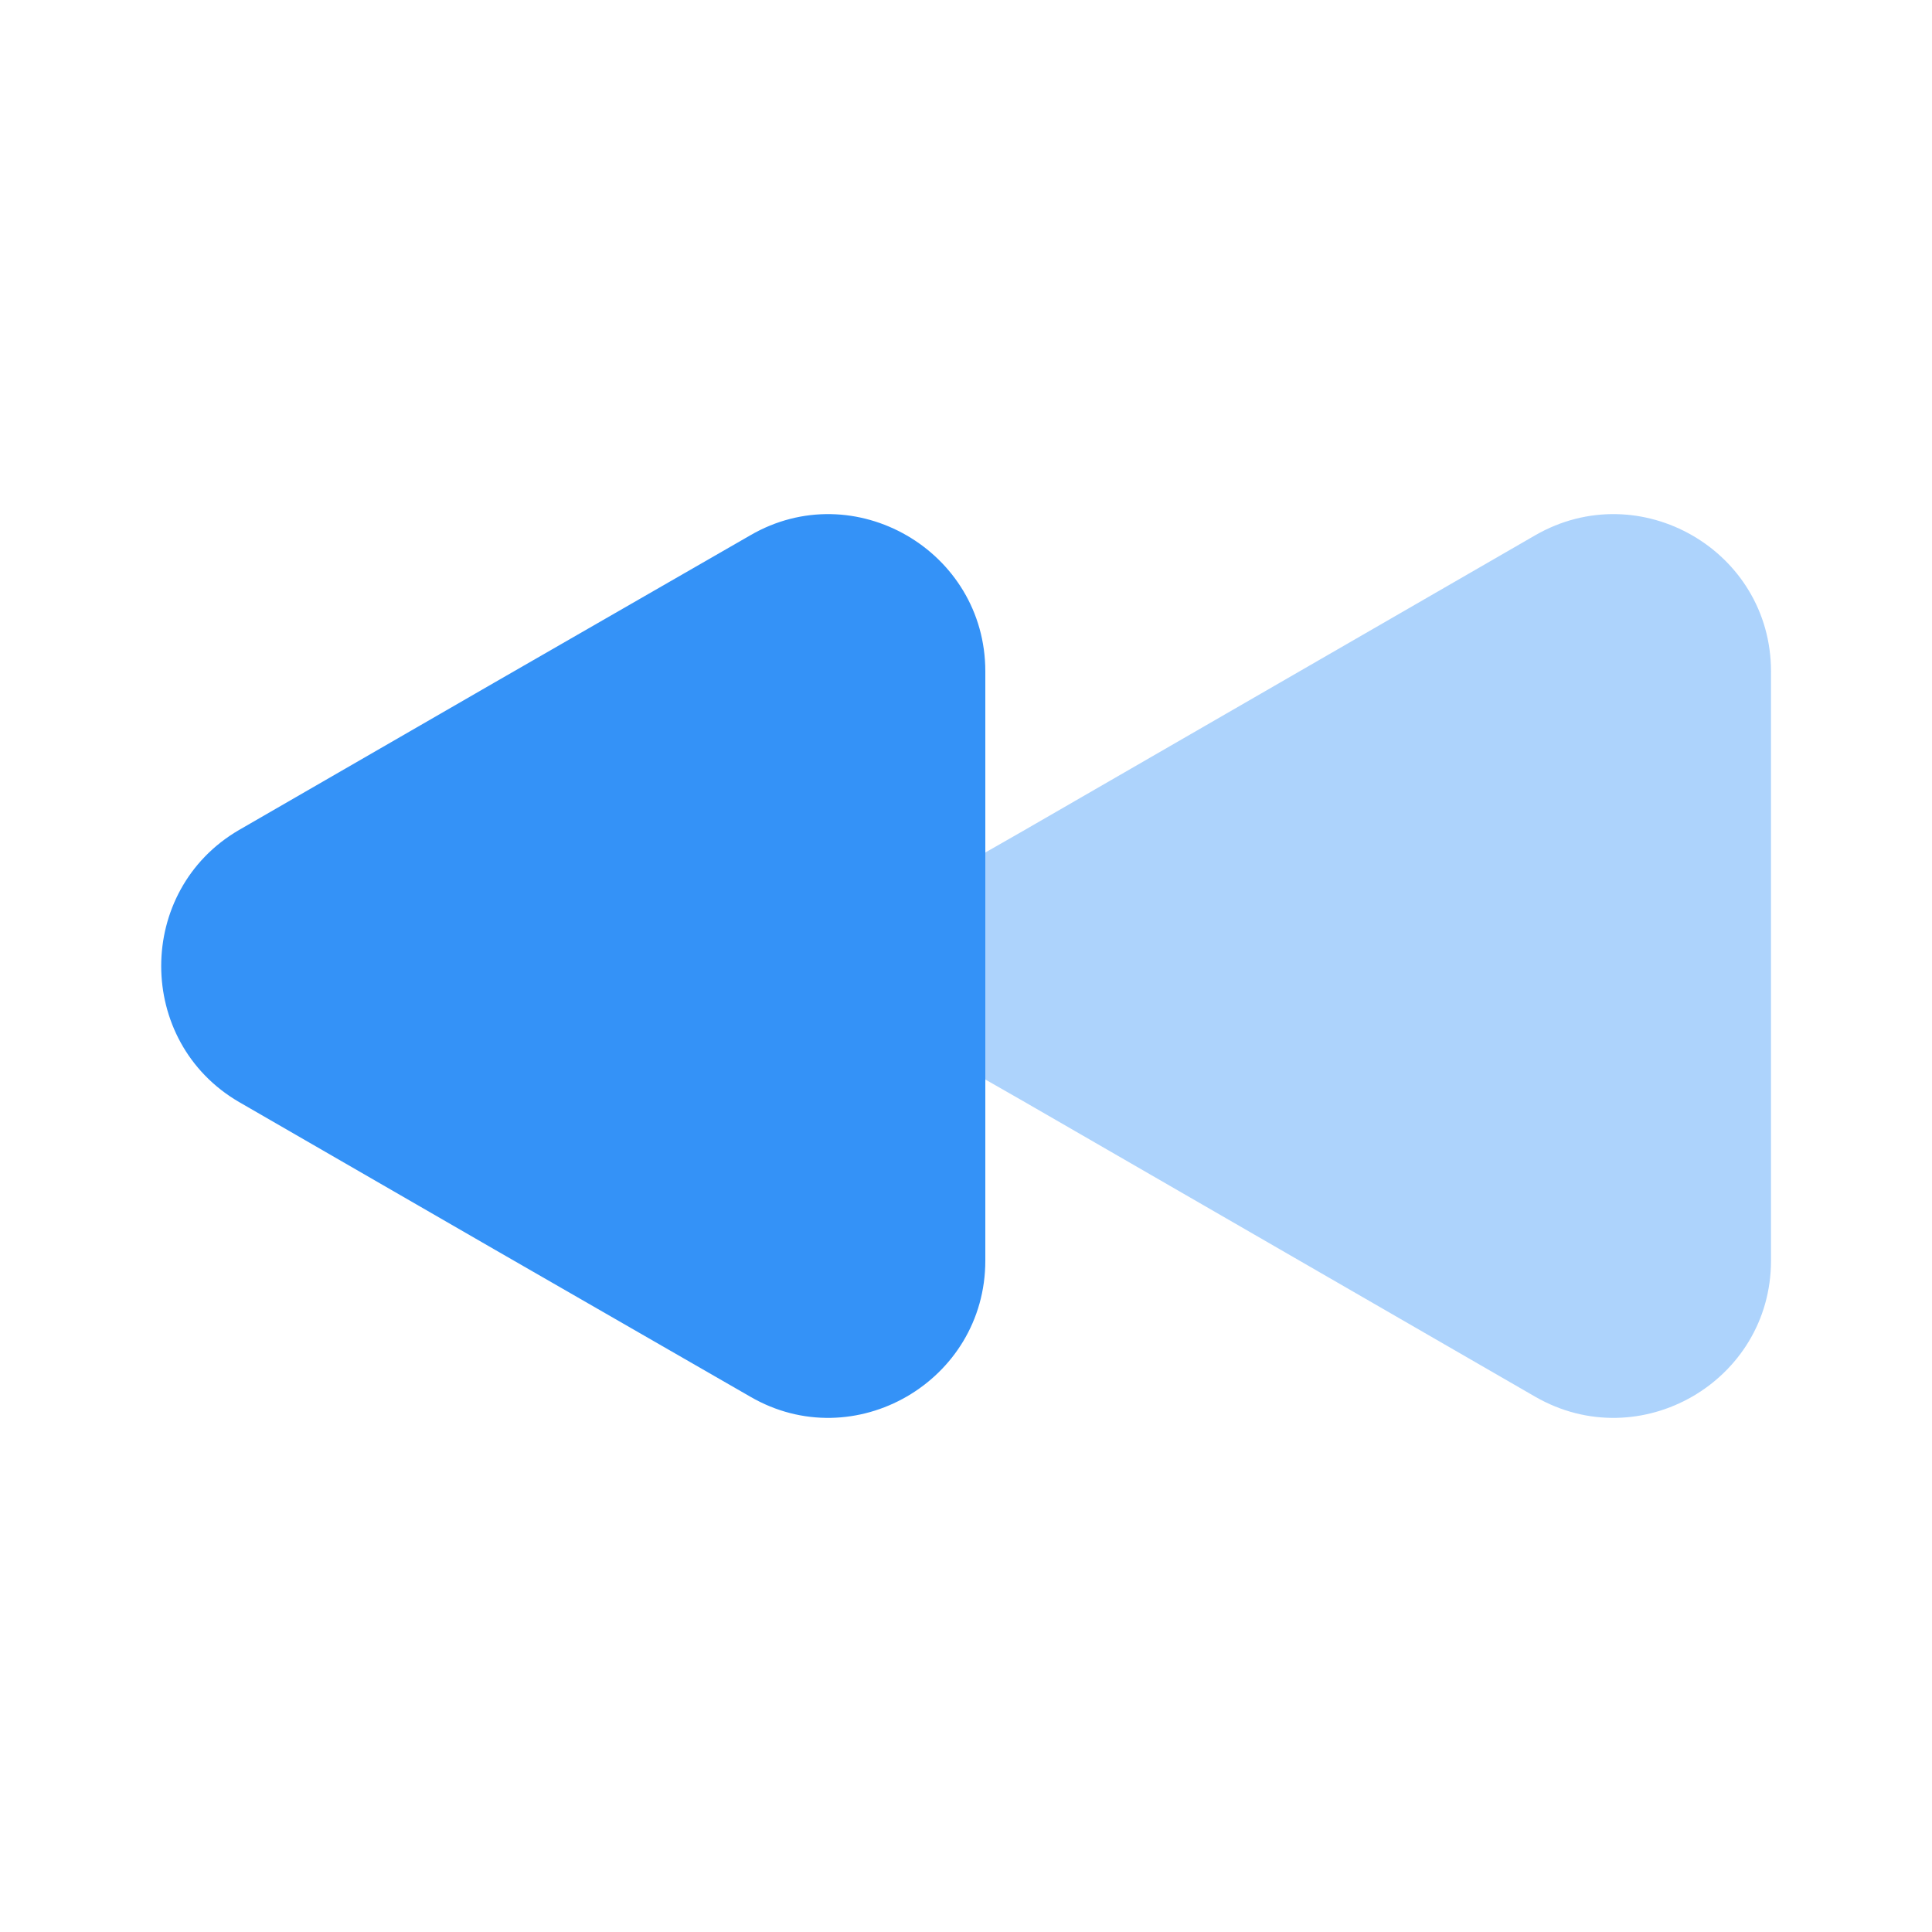 <svg xmlns="http://www.w3.org/2000/svg" width="24" height="24" fill="none" viewBox="0 0 24 24"><path fill="#3492f7" d="M22 8.34v7.32c0 1.5-1.63 2.44-2.93 1.69l-3.17-1.83-3.17-1.83-.49-.28v-2.82l.49-.28 3.17-1.83 3.17-1.83c1.3-.75 2.93.19 2.93 1.69" opacity=".4"/><path fill="#3492f7" d="M12.24 8.34v7.32c0 1.5-1.63 2.44-2.92 1.69l-3.18-1.83-3.17-1.83c-1.29-.75-1.29-2.63 0-3.38l3.17-1.83 3.18-1.83c1.29-.75 2.92.19 2.92 1.69"/></svg>